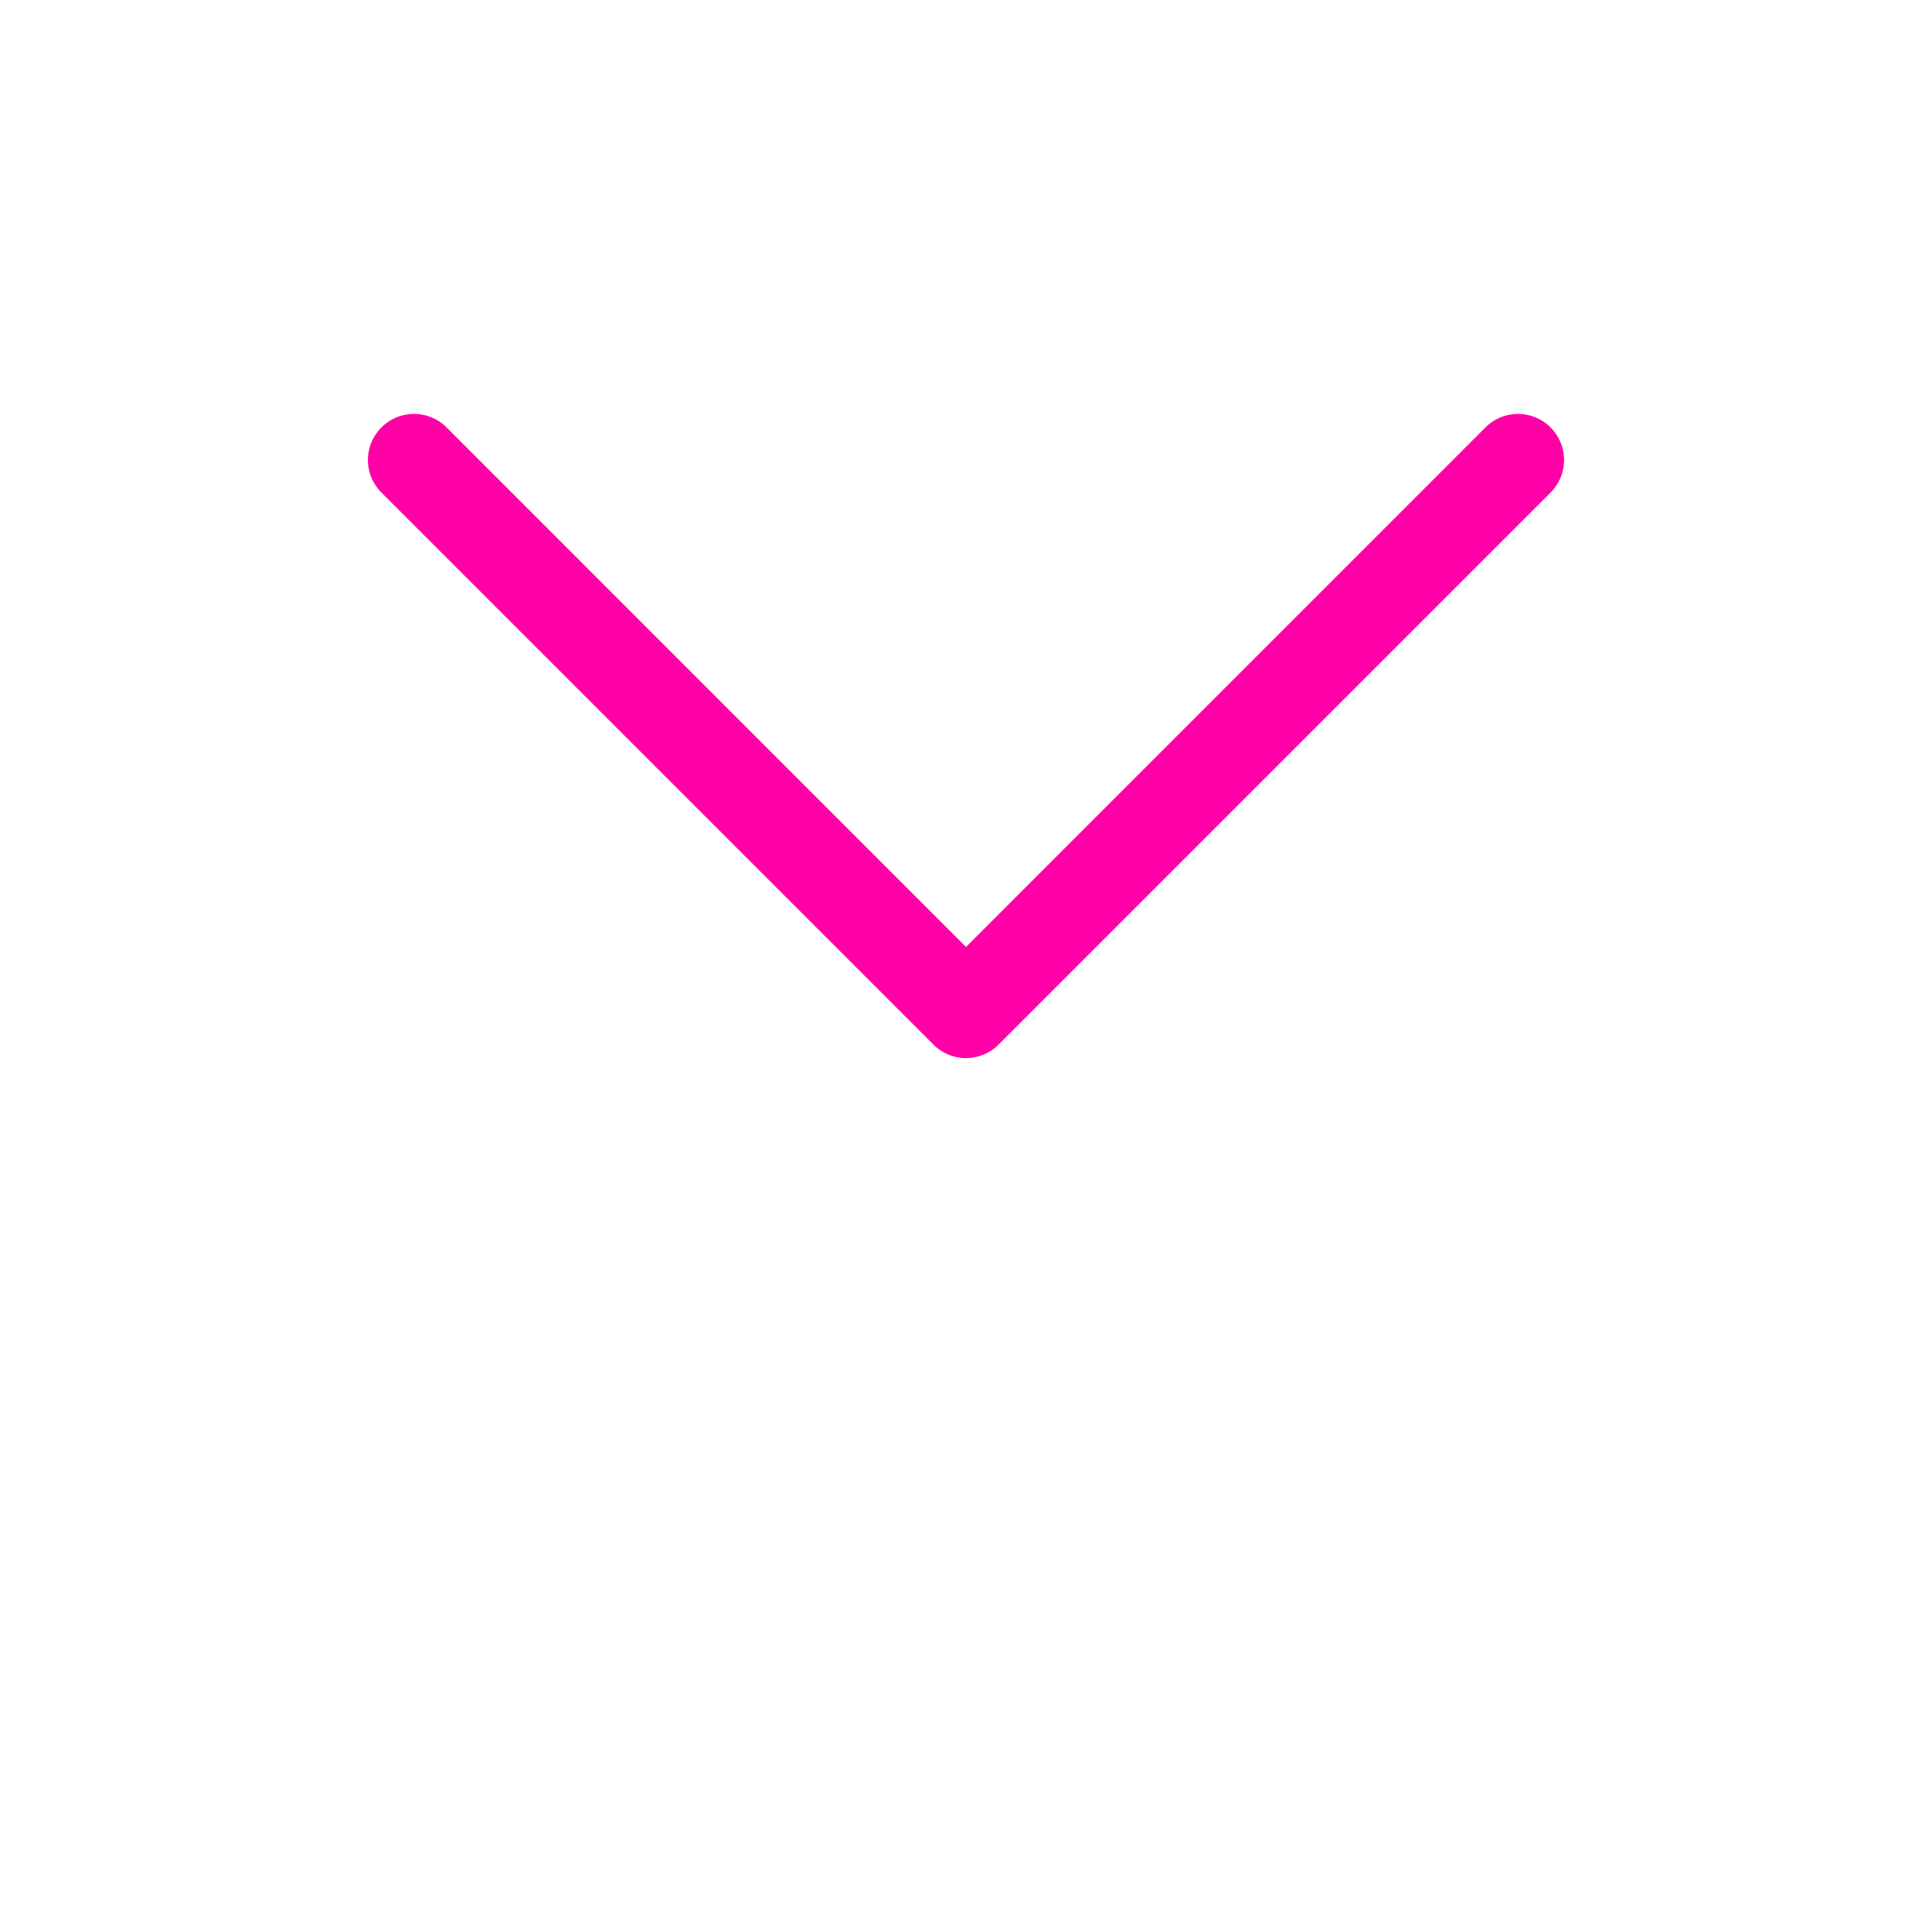 <svg xmlns="http://www.w3.org/2000/svg" width="16" height="16" fill="#ff00a6" class="bi bi-chevron-down" viewBox="0 0 16 21">
  <path fill-rule="evenodd" d="M1.646 4.646a.5.5 0 0 1 .708 0L8 10.293l5.646-5.647a.5.5 0 0 1 .708.708l-6 6a.5.5 0 0 1-.708 0l-6-6a.5.5 0 0 1 0-.708z"/>
</svg>